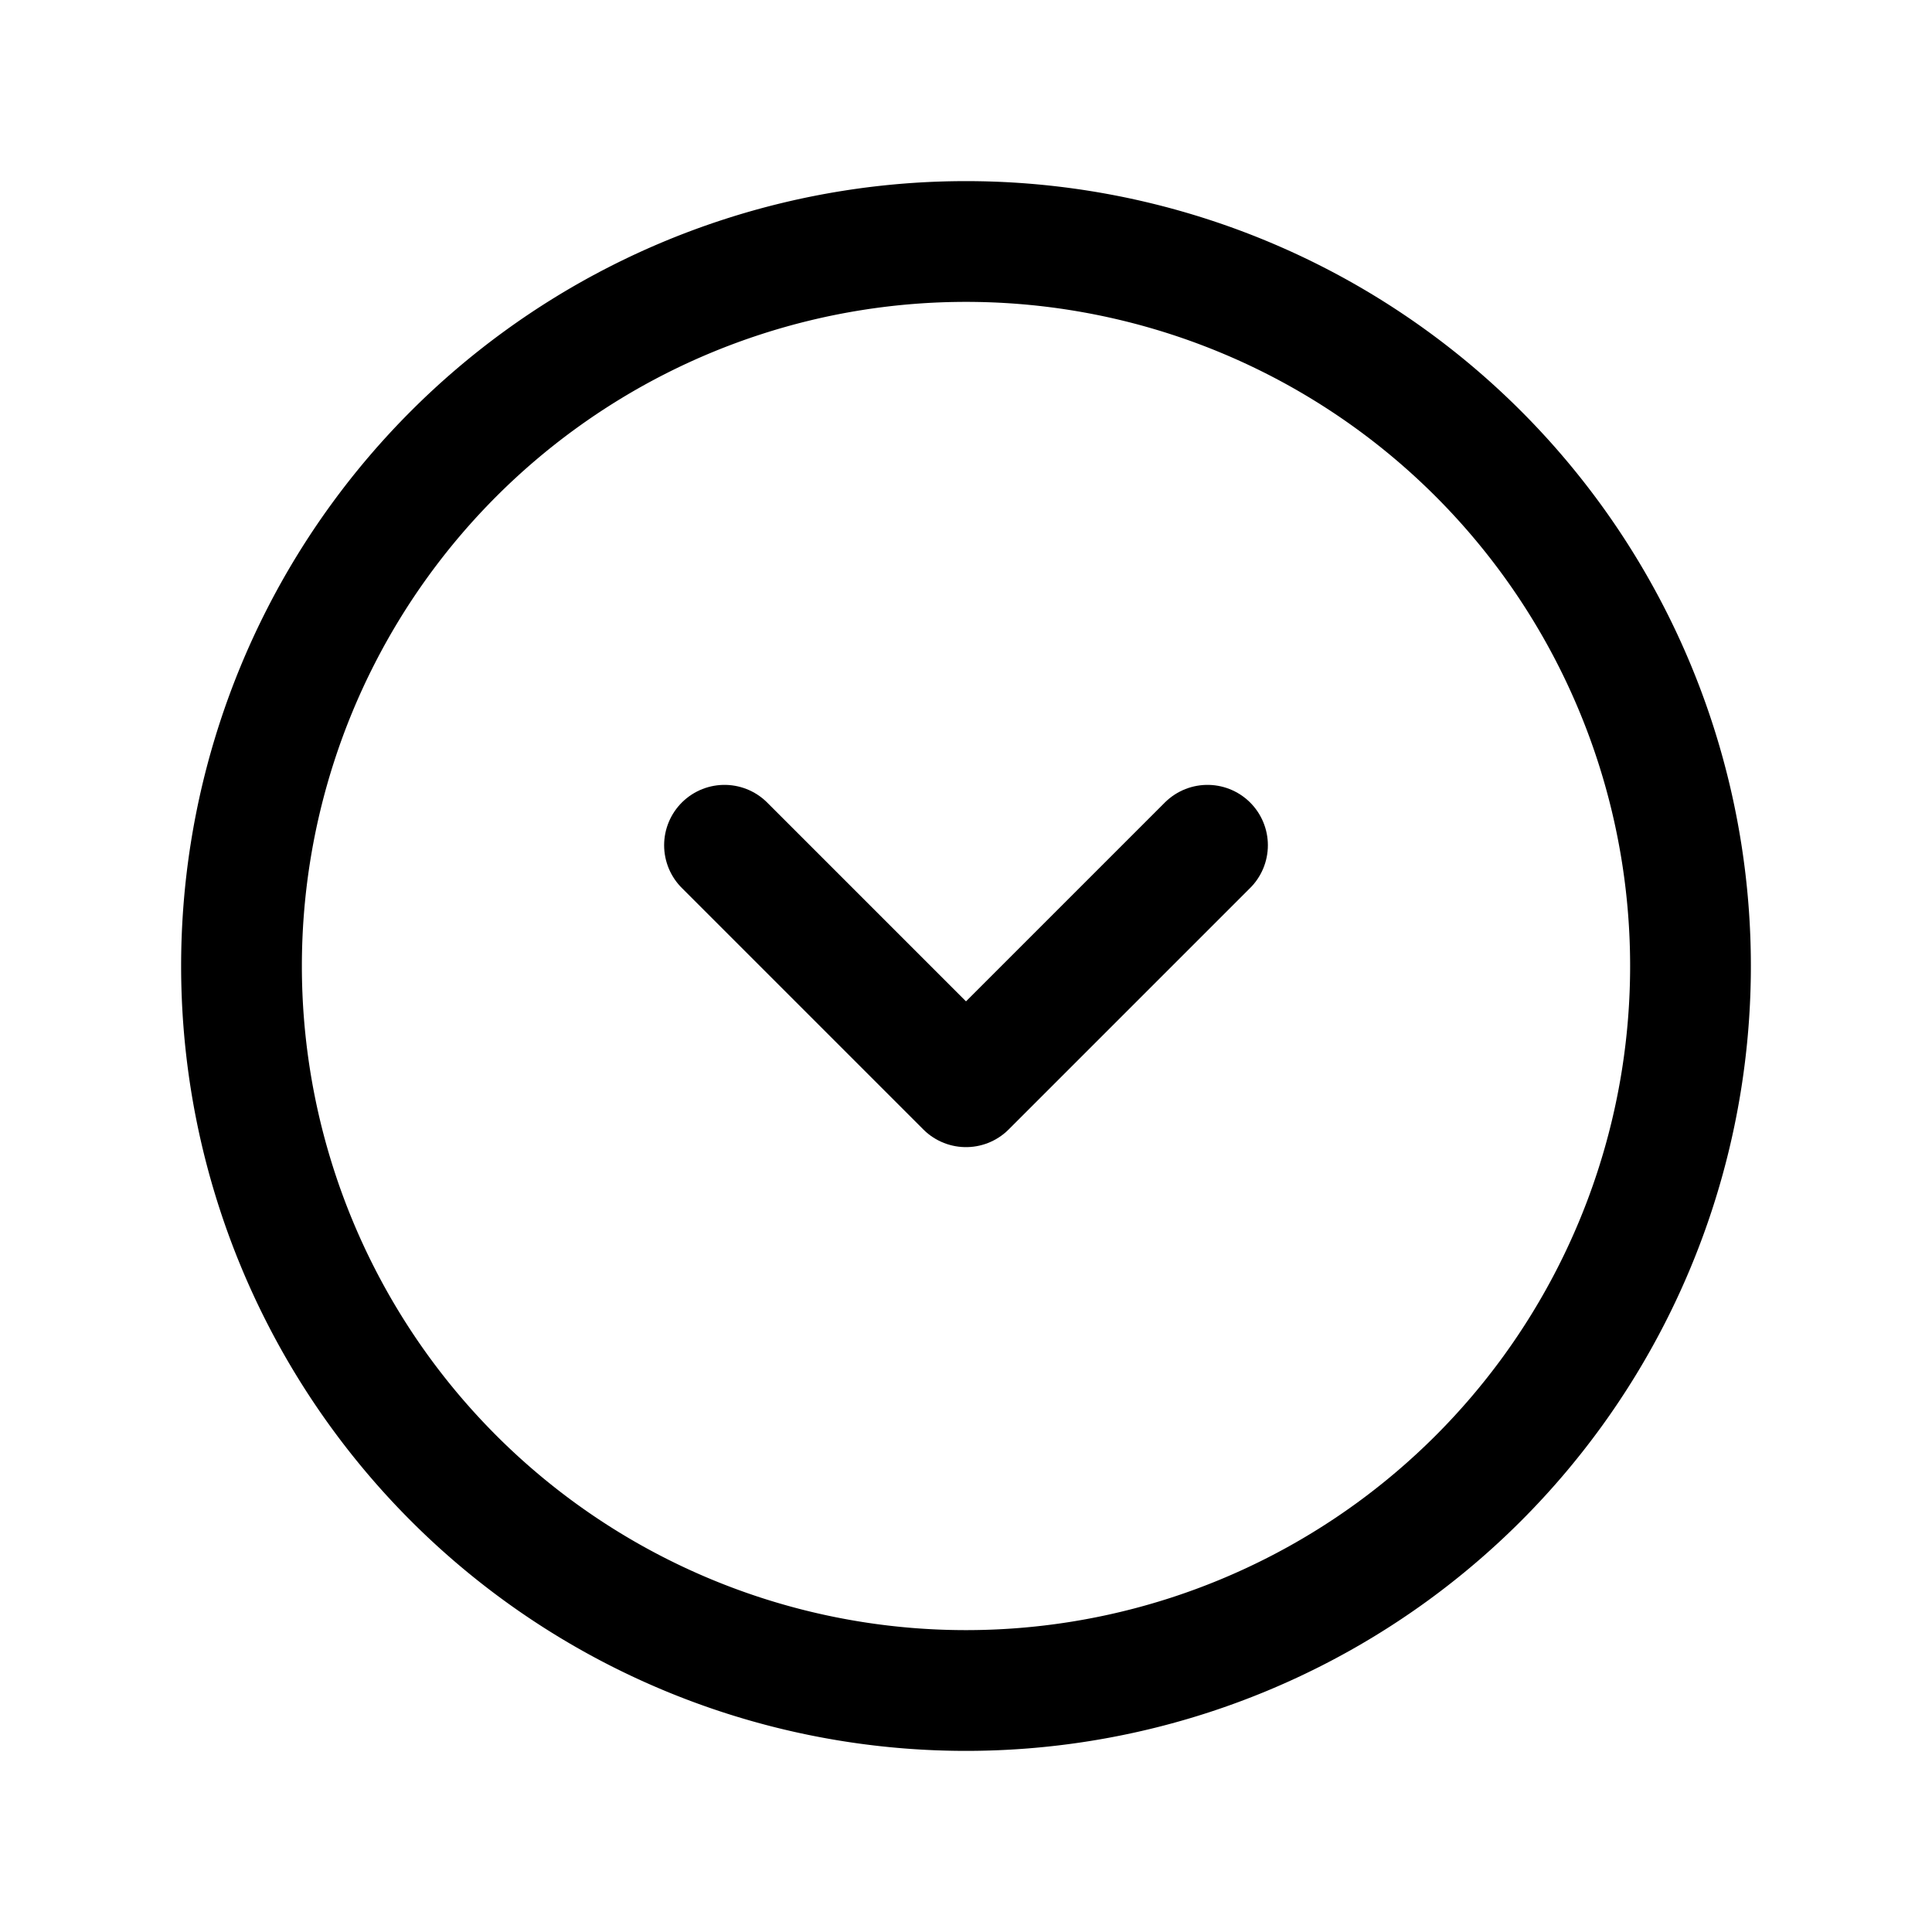 <svg xmlns="http://www.w3.org/2000/svg" fill="none" viewBox="0 0 24 24"><g stroke="currentColor" stroke-linecap="round" stroke-linejoin="round" stroke-width="1.5"><path d="M12 21a9 9 0 1 0 0-18 9 9 0 0 0 0 18Z"/><path d="m15 10.5-3 3-3-3"/></g></svg>